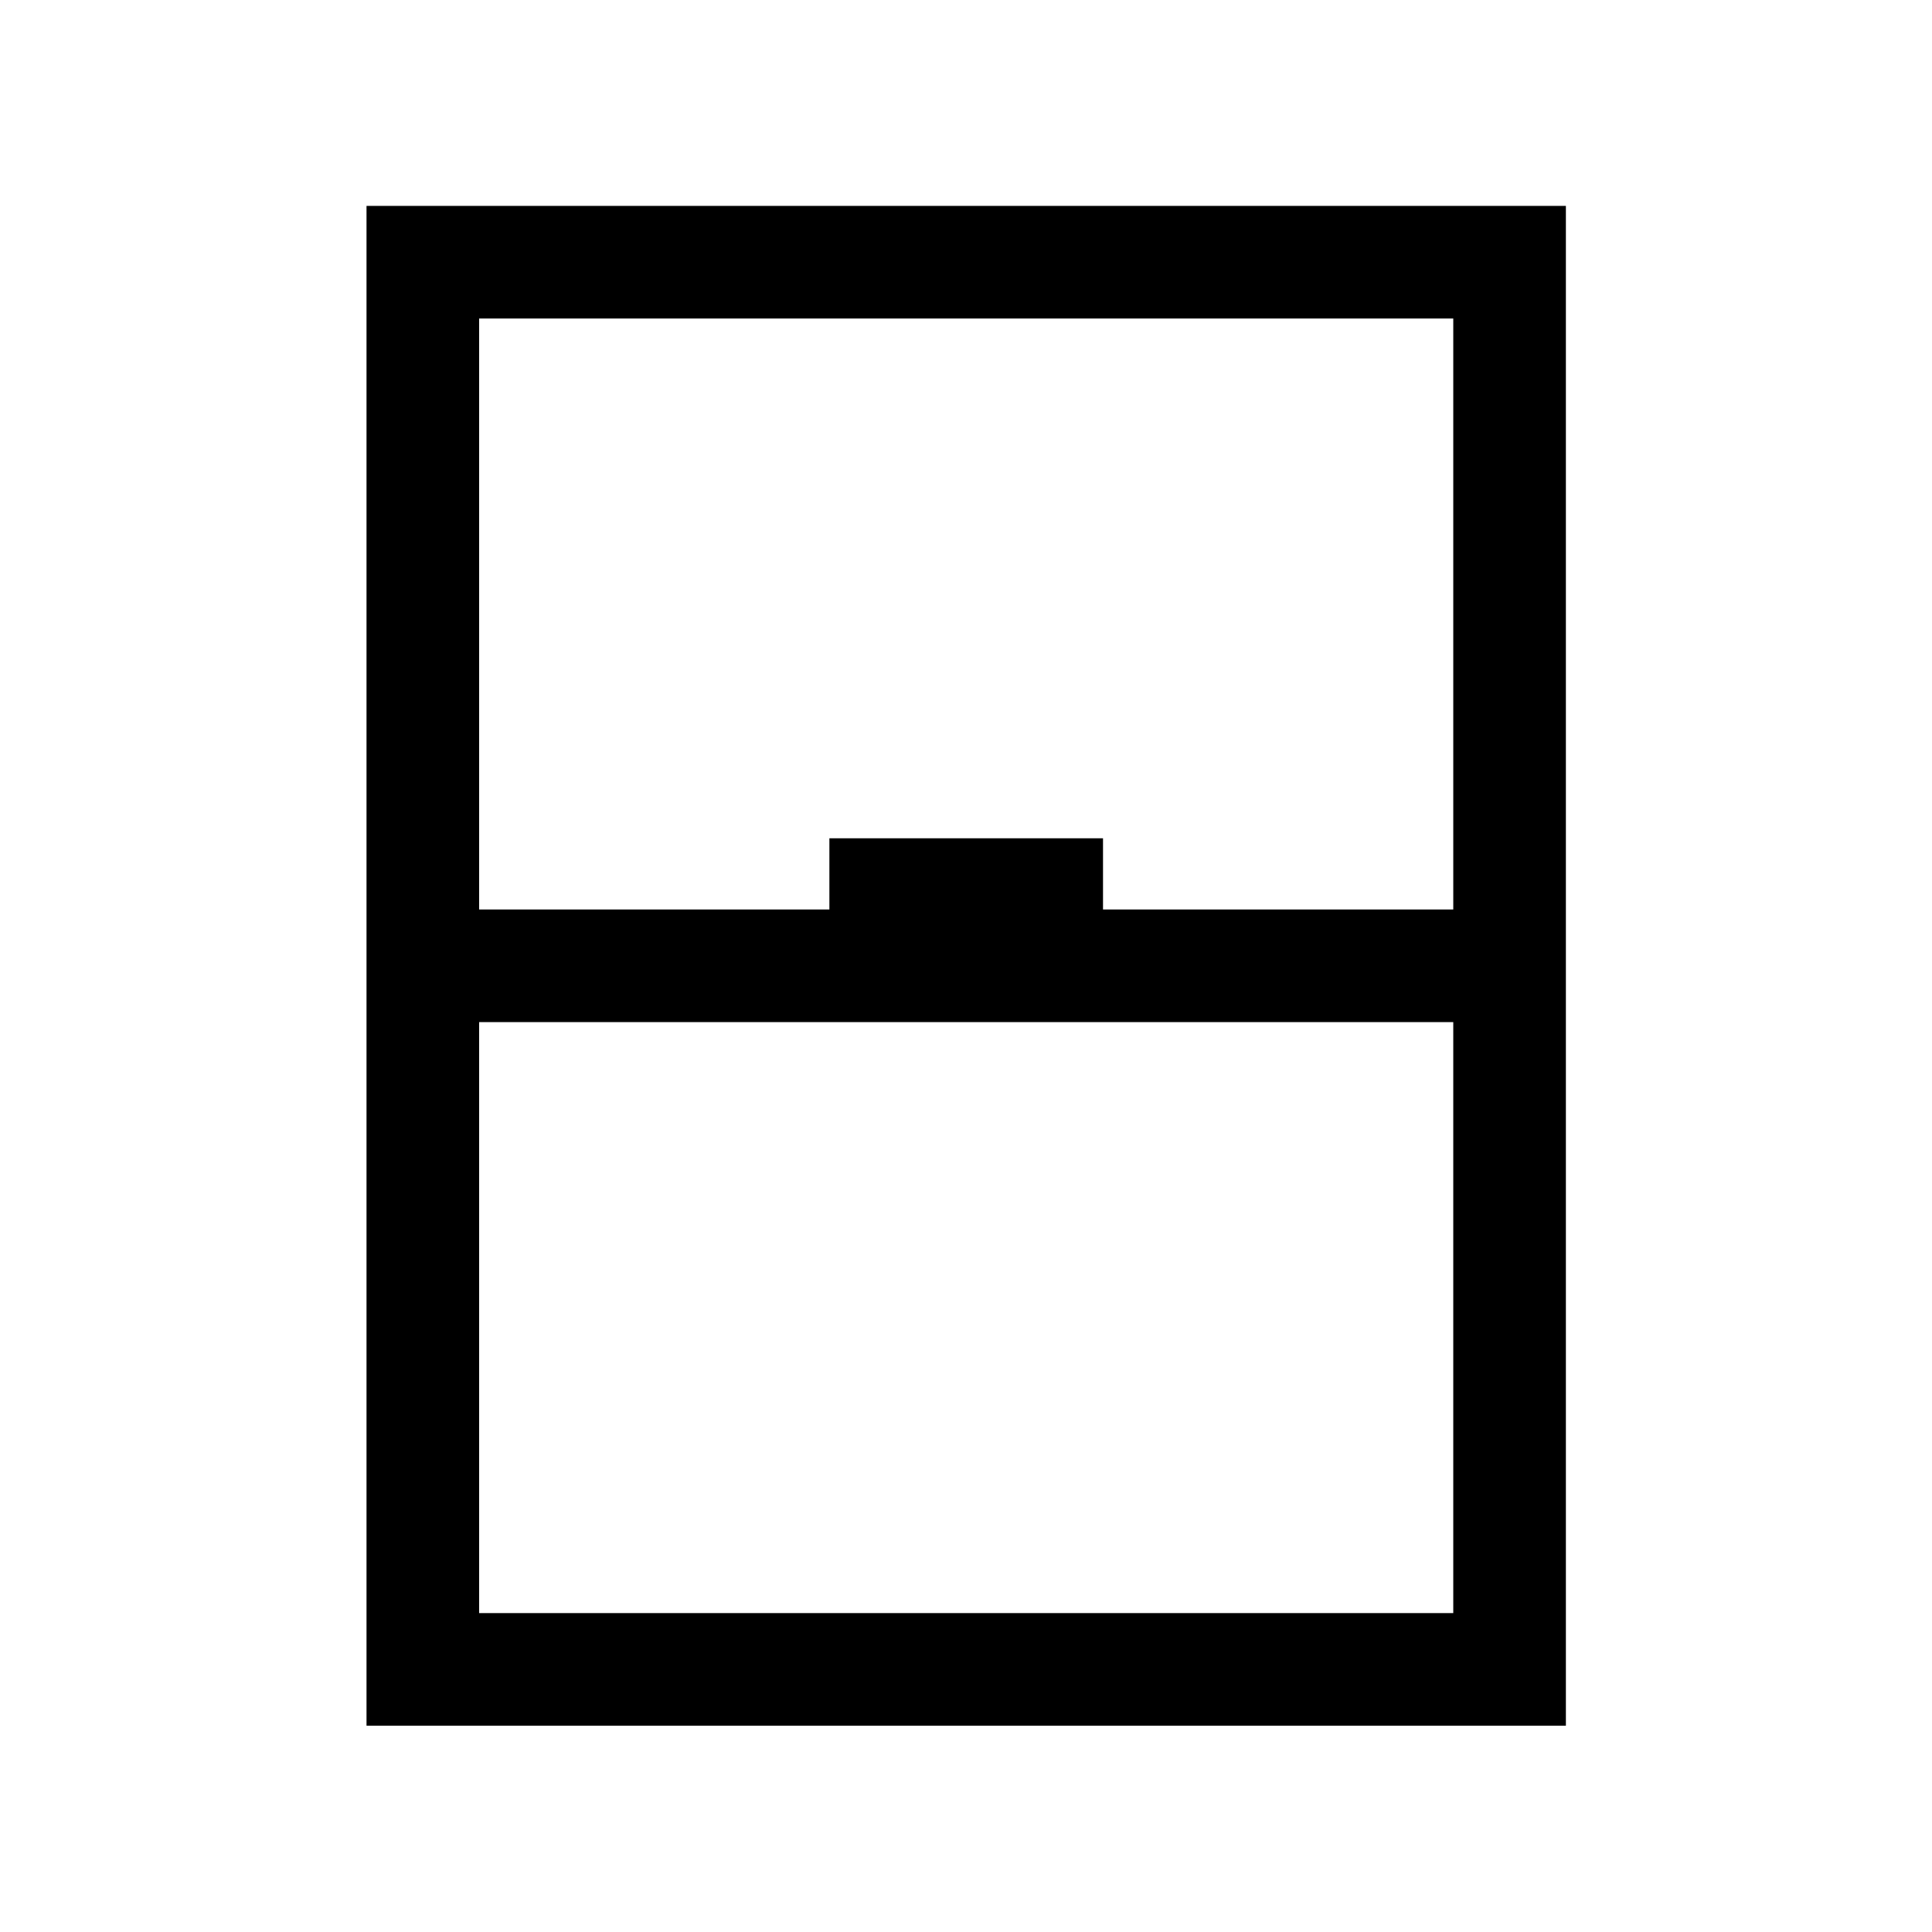 <svg xmlns="http://www.w3.org/2000/svg" height="24" viewBox="0 -960 960 960" width="24"><path d="M182.12-102.5v-755.19h595.96v755.19H182.12Zm55.96-405.58h174.04v-35.38h135.96v35.38h174.04v-293.65H238.08v293.65Zm0 55.96v293.66h484.04v-293.66H238.08Zm0 293.66h484.04-484.04Z"/></svg>